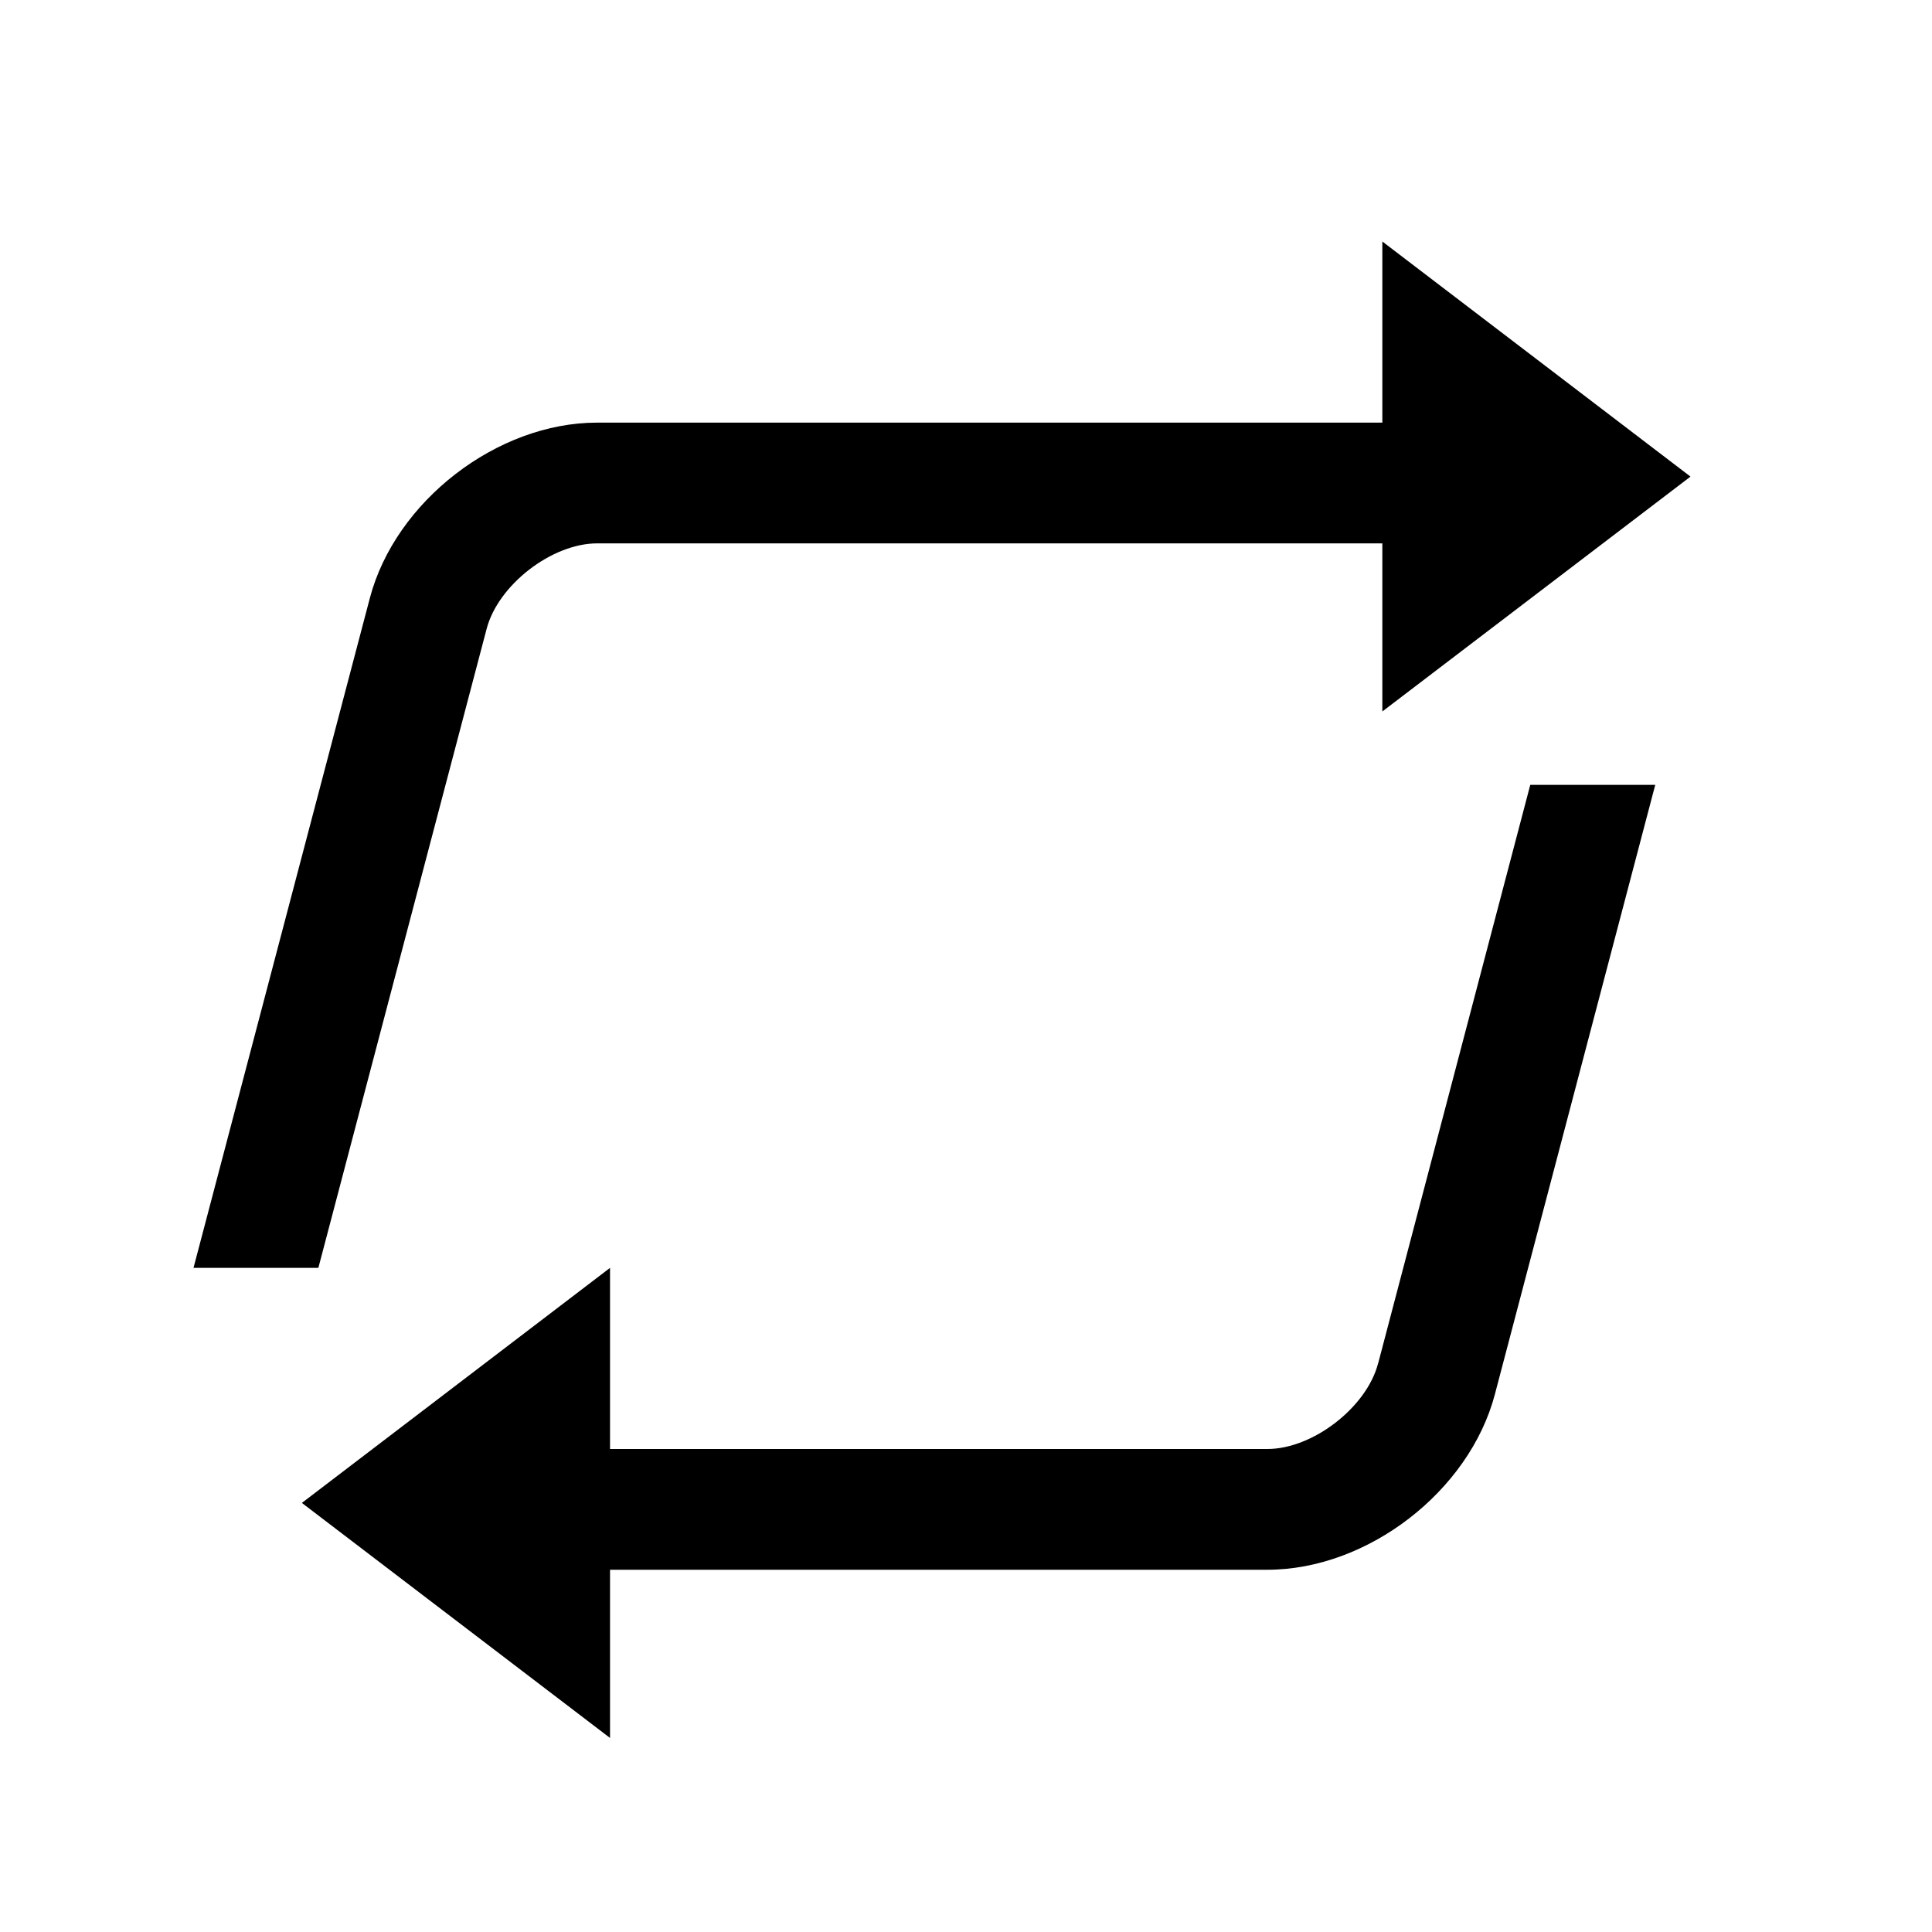 <svg xmlns="http://www.w3.org/2000/svg" width="32" height="32" viewBox="0 0 32 32">
  <path class="iconStroke" d="M8.06 10.416C8.25 9.688 9.14 9 9.89 9h13.006v2.784L28 7.894 22.896 4v3H9.89C8.233 7 6.548 8.302 6.126 9.906L3.205 21h2.068L8.06 10.416zM22.825 22.584c-.19.728-1.083 1.416-1.833 1.416H10.104v-3L5 24.893l5.104 3.893V26h10.888c1.66 0 3.345-1.3 3.768-2.906L27.416 13h-2.07l-2.52 9.584z"/>
</svg>
